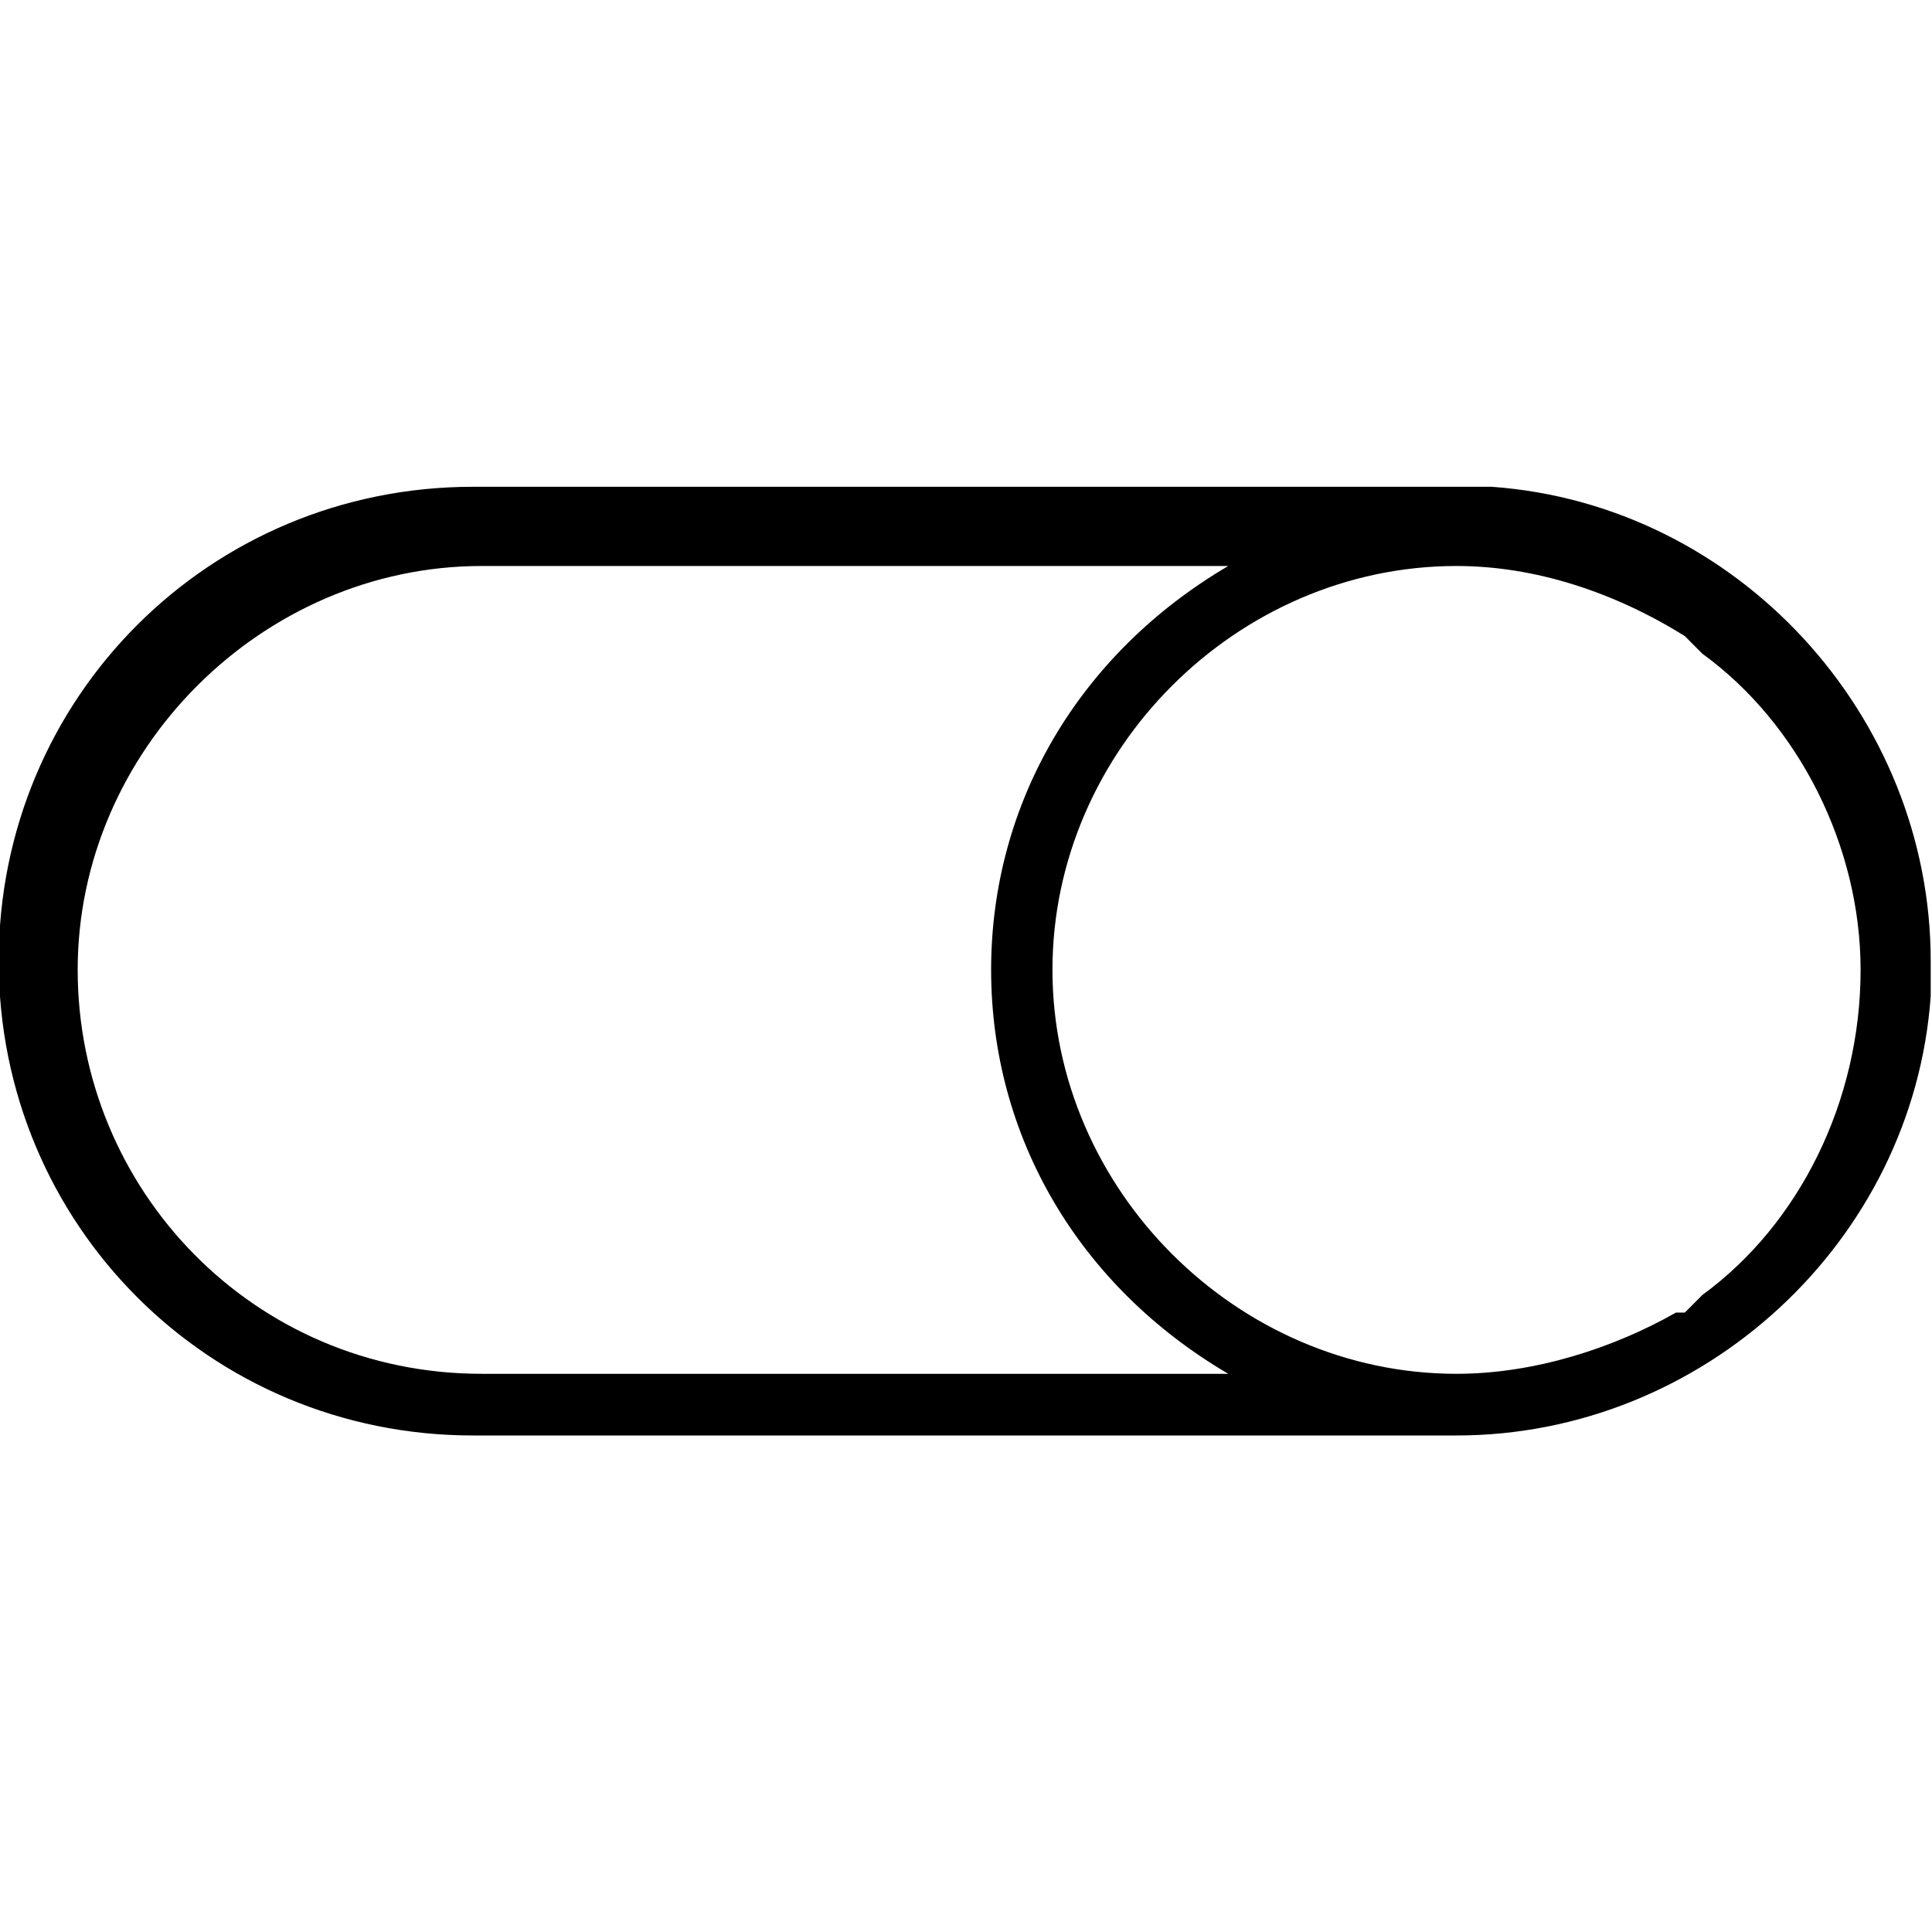 <?xml version="1.0" encoding="UTF-8"?>
<svg xmlns="http://www.w3.org/2000/svg" xmlns:xlink="http://www.w3.org/1999/xlink" width="24pt" height="24pt" viewBox="0 0 24 24" version="1.1">
<g id="surface1">
<path style=" stroke:none;fill-rule:nonzero;fill:rgb(0%,0%,0%);fill-opacity:1;" d="M 18.094 17.832 C 21.148 17.832 23.766 15.43 23.984 12.375 C 23.984 12.266 23.984 12.047 23.984 11.938 C 23.984 8.887 21.586 6.266 18.531 6.047 C 18.422 6.047 18.203 6.047 18.094 6.047 L 5.875 6.047 C 2.602 6.047 -0.016 8.668 -0.016 11.938 C -0.016 15.211 2.602 17.832 5.875 17.832 Z M 15.258 17.066 L 5.984 17.066 C 3.148 17.066 0.965 14.777 0.965 12.047 C 0.965 9.32 3.258 7.031 5.984 7.031 L 15.258 7.031 C 13.402 8.121 12.312 9.977 12.312 12.047 C 12.312 14.121 13.402 15.977 15.258 17.066 Z M 18.094 17.066 C 15.367 17.066 13.074 14.777 13.074 12.047 C 13.074 9.32 15.367 7.031 18.094 7.031 C 19.074 7.031 20.059 7.359 20.93 7.902 C 20.93 7.902 21.039 8.012 21.039 8.012 C 21.039 8.012 21.148 8.121 21.148 8.121 C 22.348 8.992 23.113 10.52 23.113 12.047 C 23.113 13.684 22.348 15.211 21.148 16.086 C 21.039 16.195 21.039 16.195 20.93 16.305 C 20.93 16.305 20.93 16.305 20.82 16.305 C 20.059 16.738 19.074 17.066 18.094 17.066 Z M 18.094 17.066 "/>
</g>
</svg>
